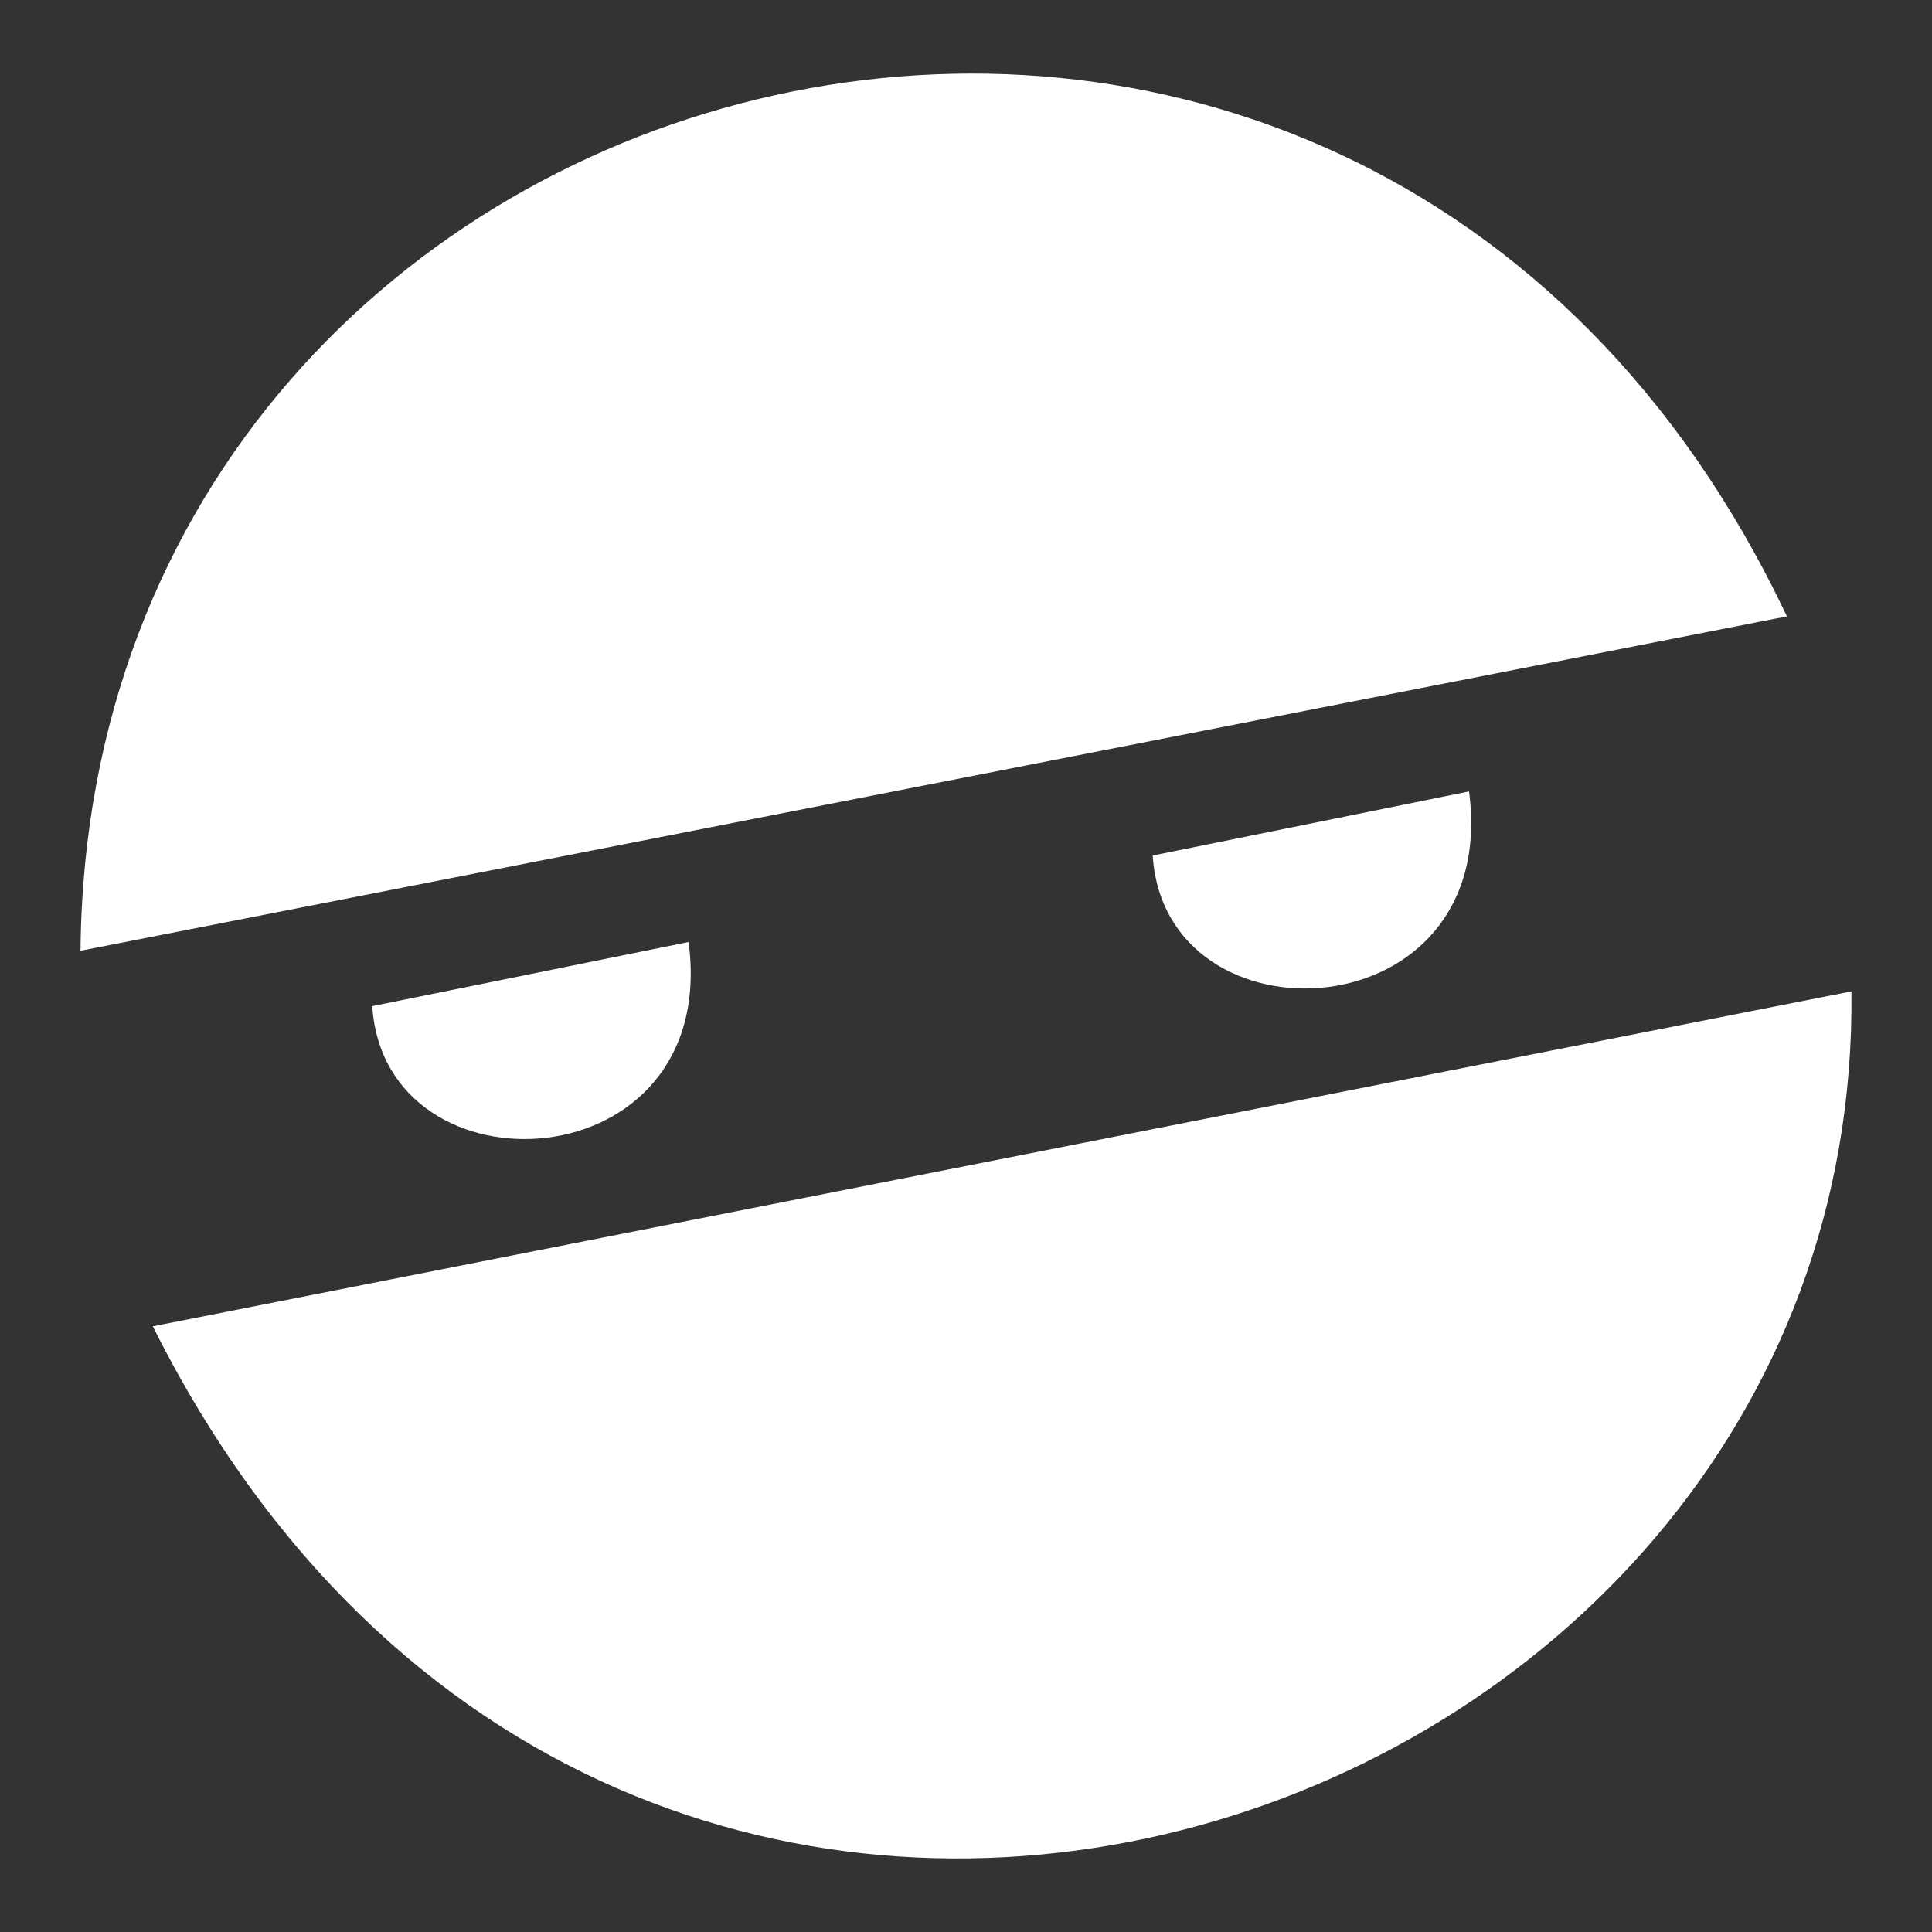 <?xml version="1.0" encoding="UTF-8"?>
<svg version="1.1" viewBox="0 0 48 48" xmlns="http://www.w3.org/2000/svg">
    <rect x="0" y="0" width="48" height="48" fill="#333333" stroke="none"/>
    <path d="m2 23.621 42.395-8.307c-10.706-22.653-42.196-14.65-42.395 8.307z" fill="#fff" stroke-width=".964"/>
    <path d="m9.249 24.997 7.859-1.593c0.795 6.012-7.55 6.42-7.859 1.593z" fill="#fff" stroke-width=".964"/>
    <path d="m28.639 21.256 7.859-1.593c0.795 6.012-7.55 6.42-7.859 1.593z" fill="#fff" stroke-width=".964"/>
    <path d="m3.796 32.952 42.202-8.321c0.257 21.304-30.598 31.502-42.202 8.321z" fill="#fff" stroke-width=".964"/>
</svg>
